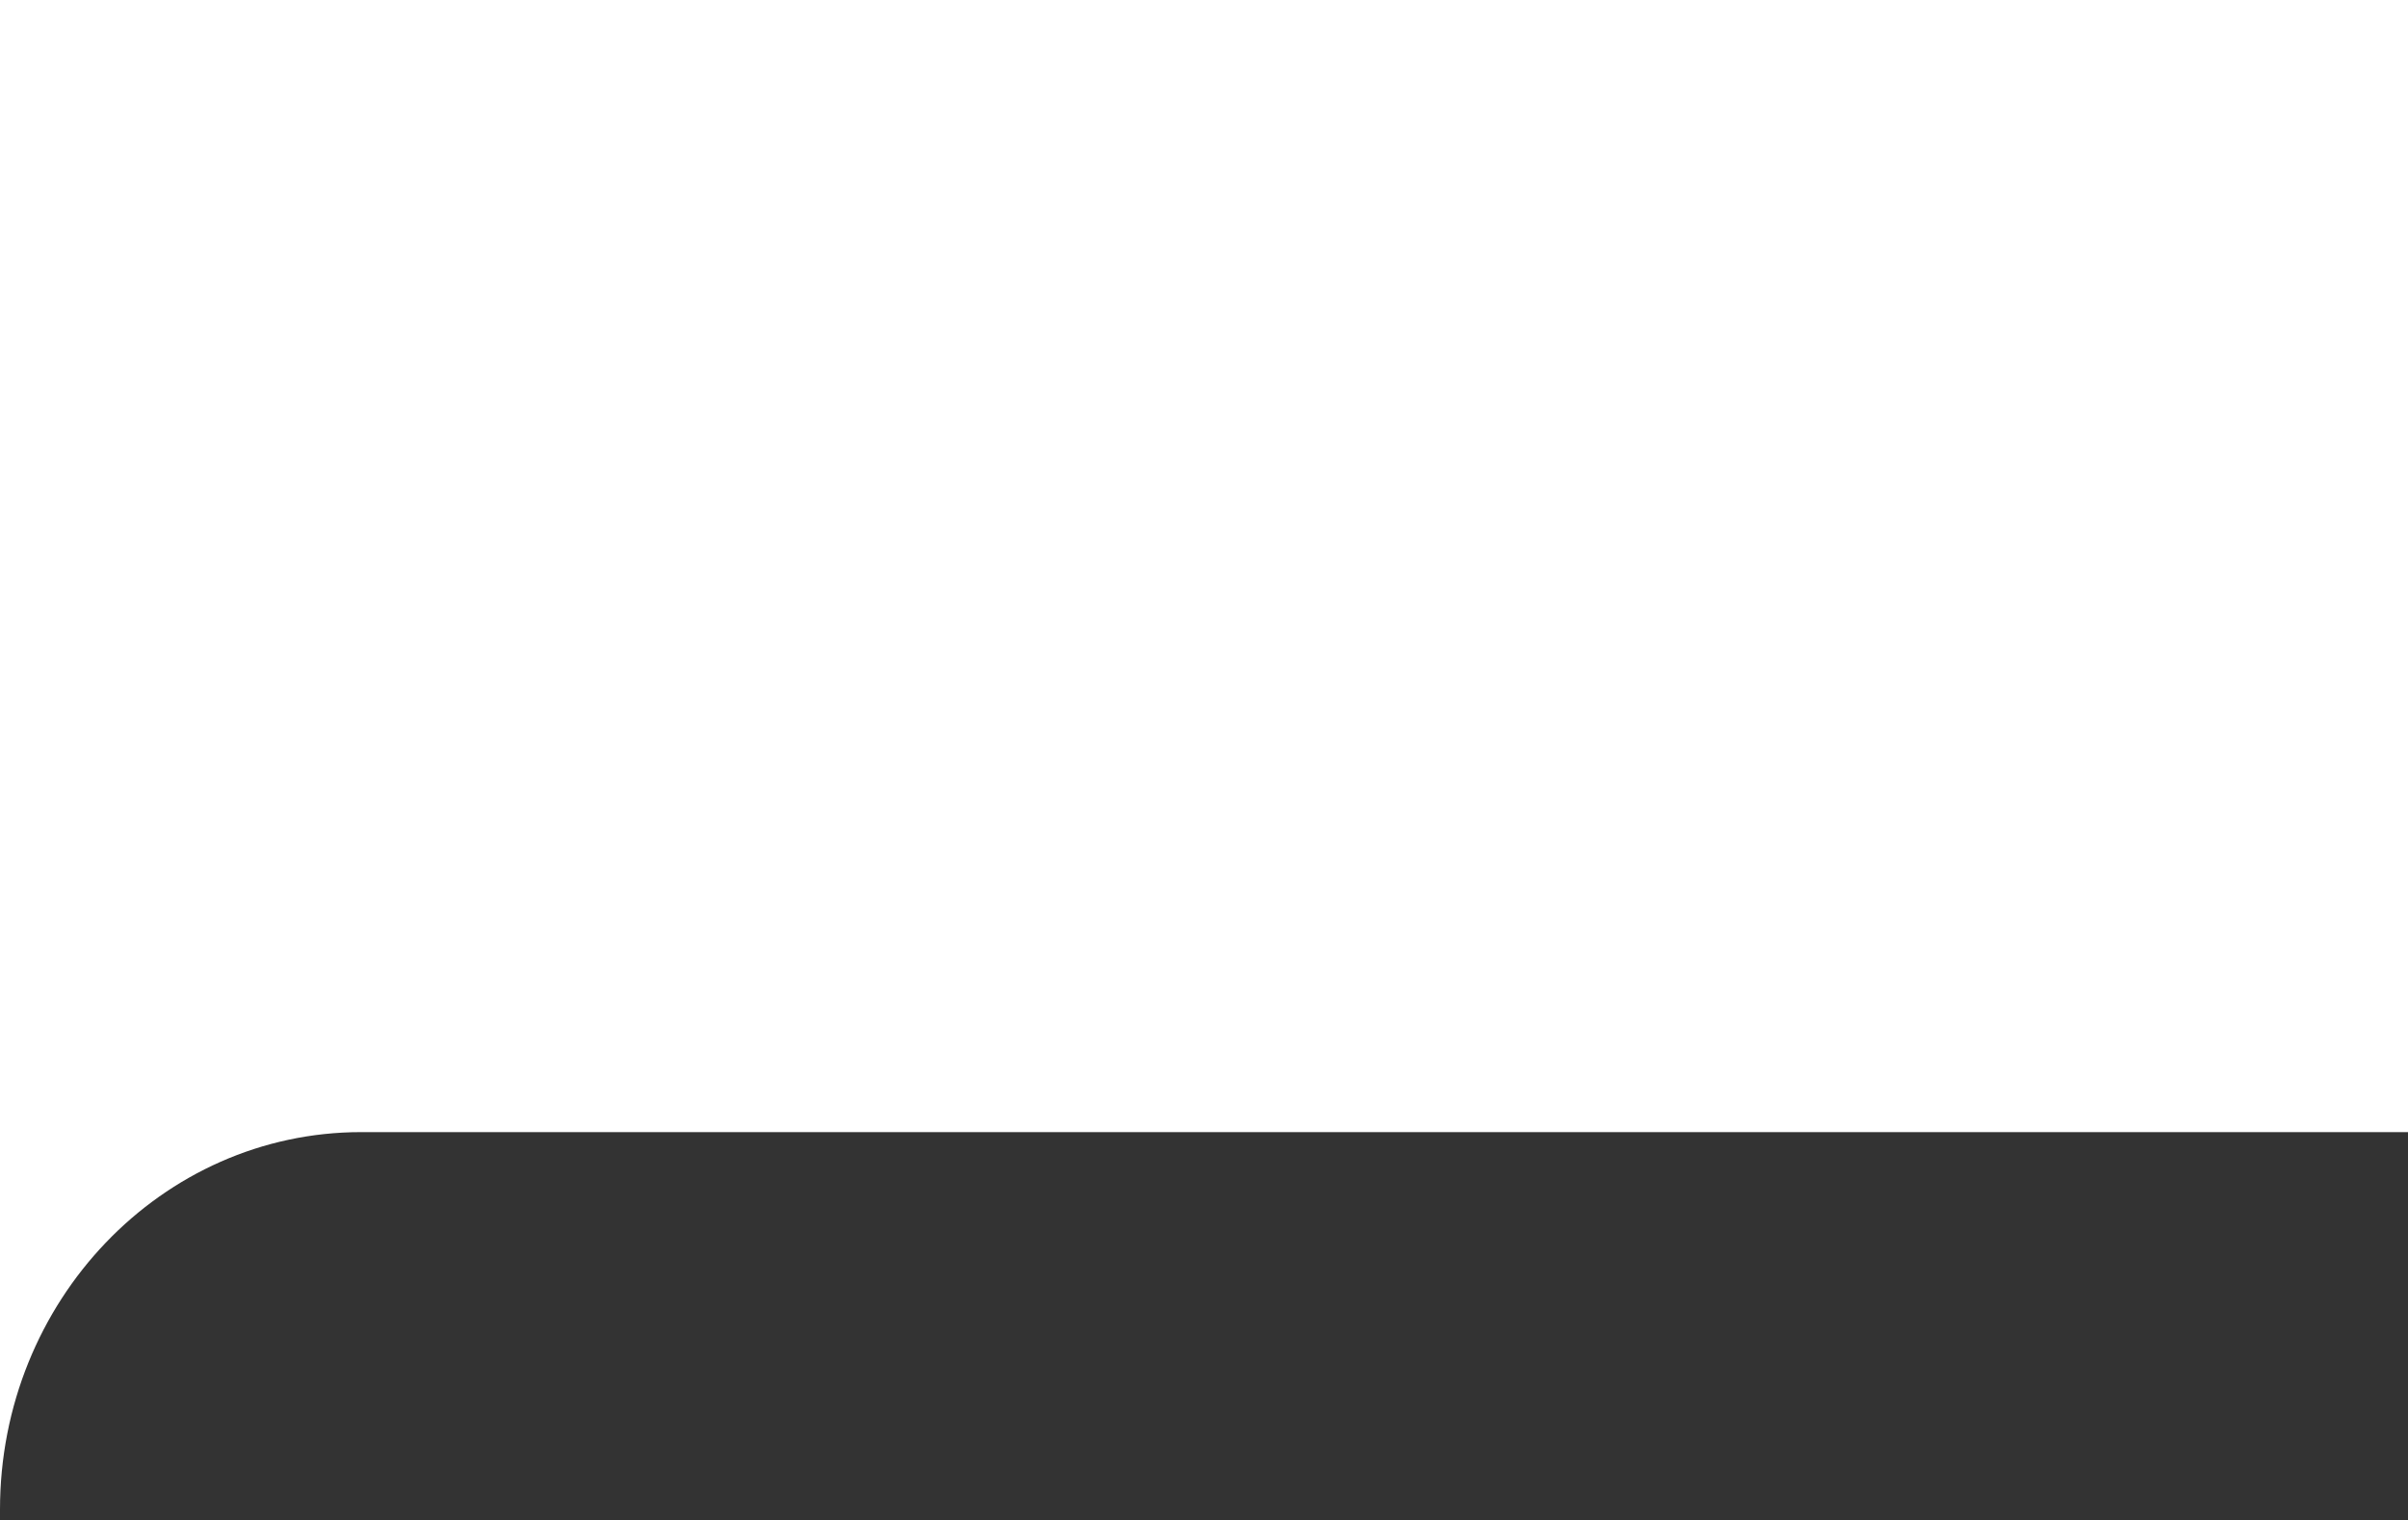<svg width="160" height="101" viewBox="0 0 160 101" fill="none" xmlns="http://www.w3.org/2000/svg"><rect x="0" y="0" width="160" height="101" fill="#333333" stroke="none"/><path fill-rule="evenodd" clip-rule="evenodd" d="M160 0H0v100.294C0 86.446 10.745 75.22 24 75.22h136V0z" fill="#fff"/></svg>